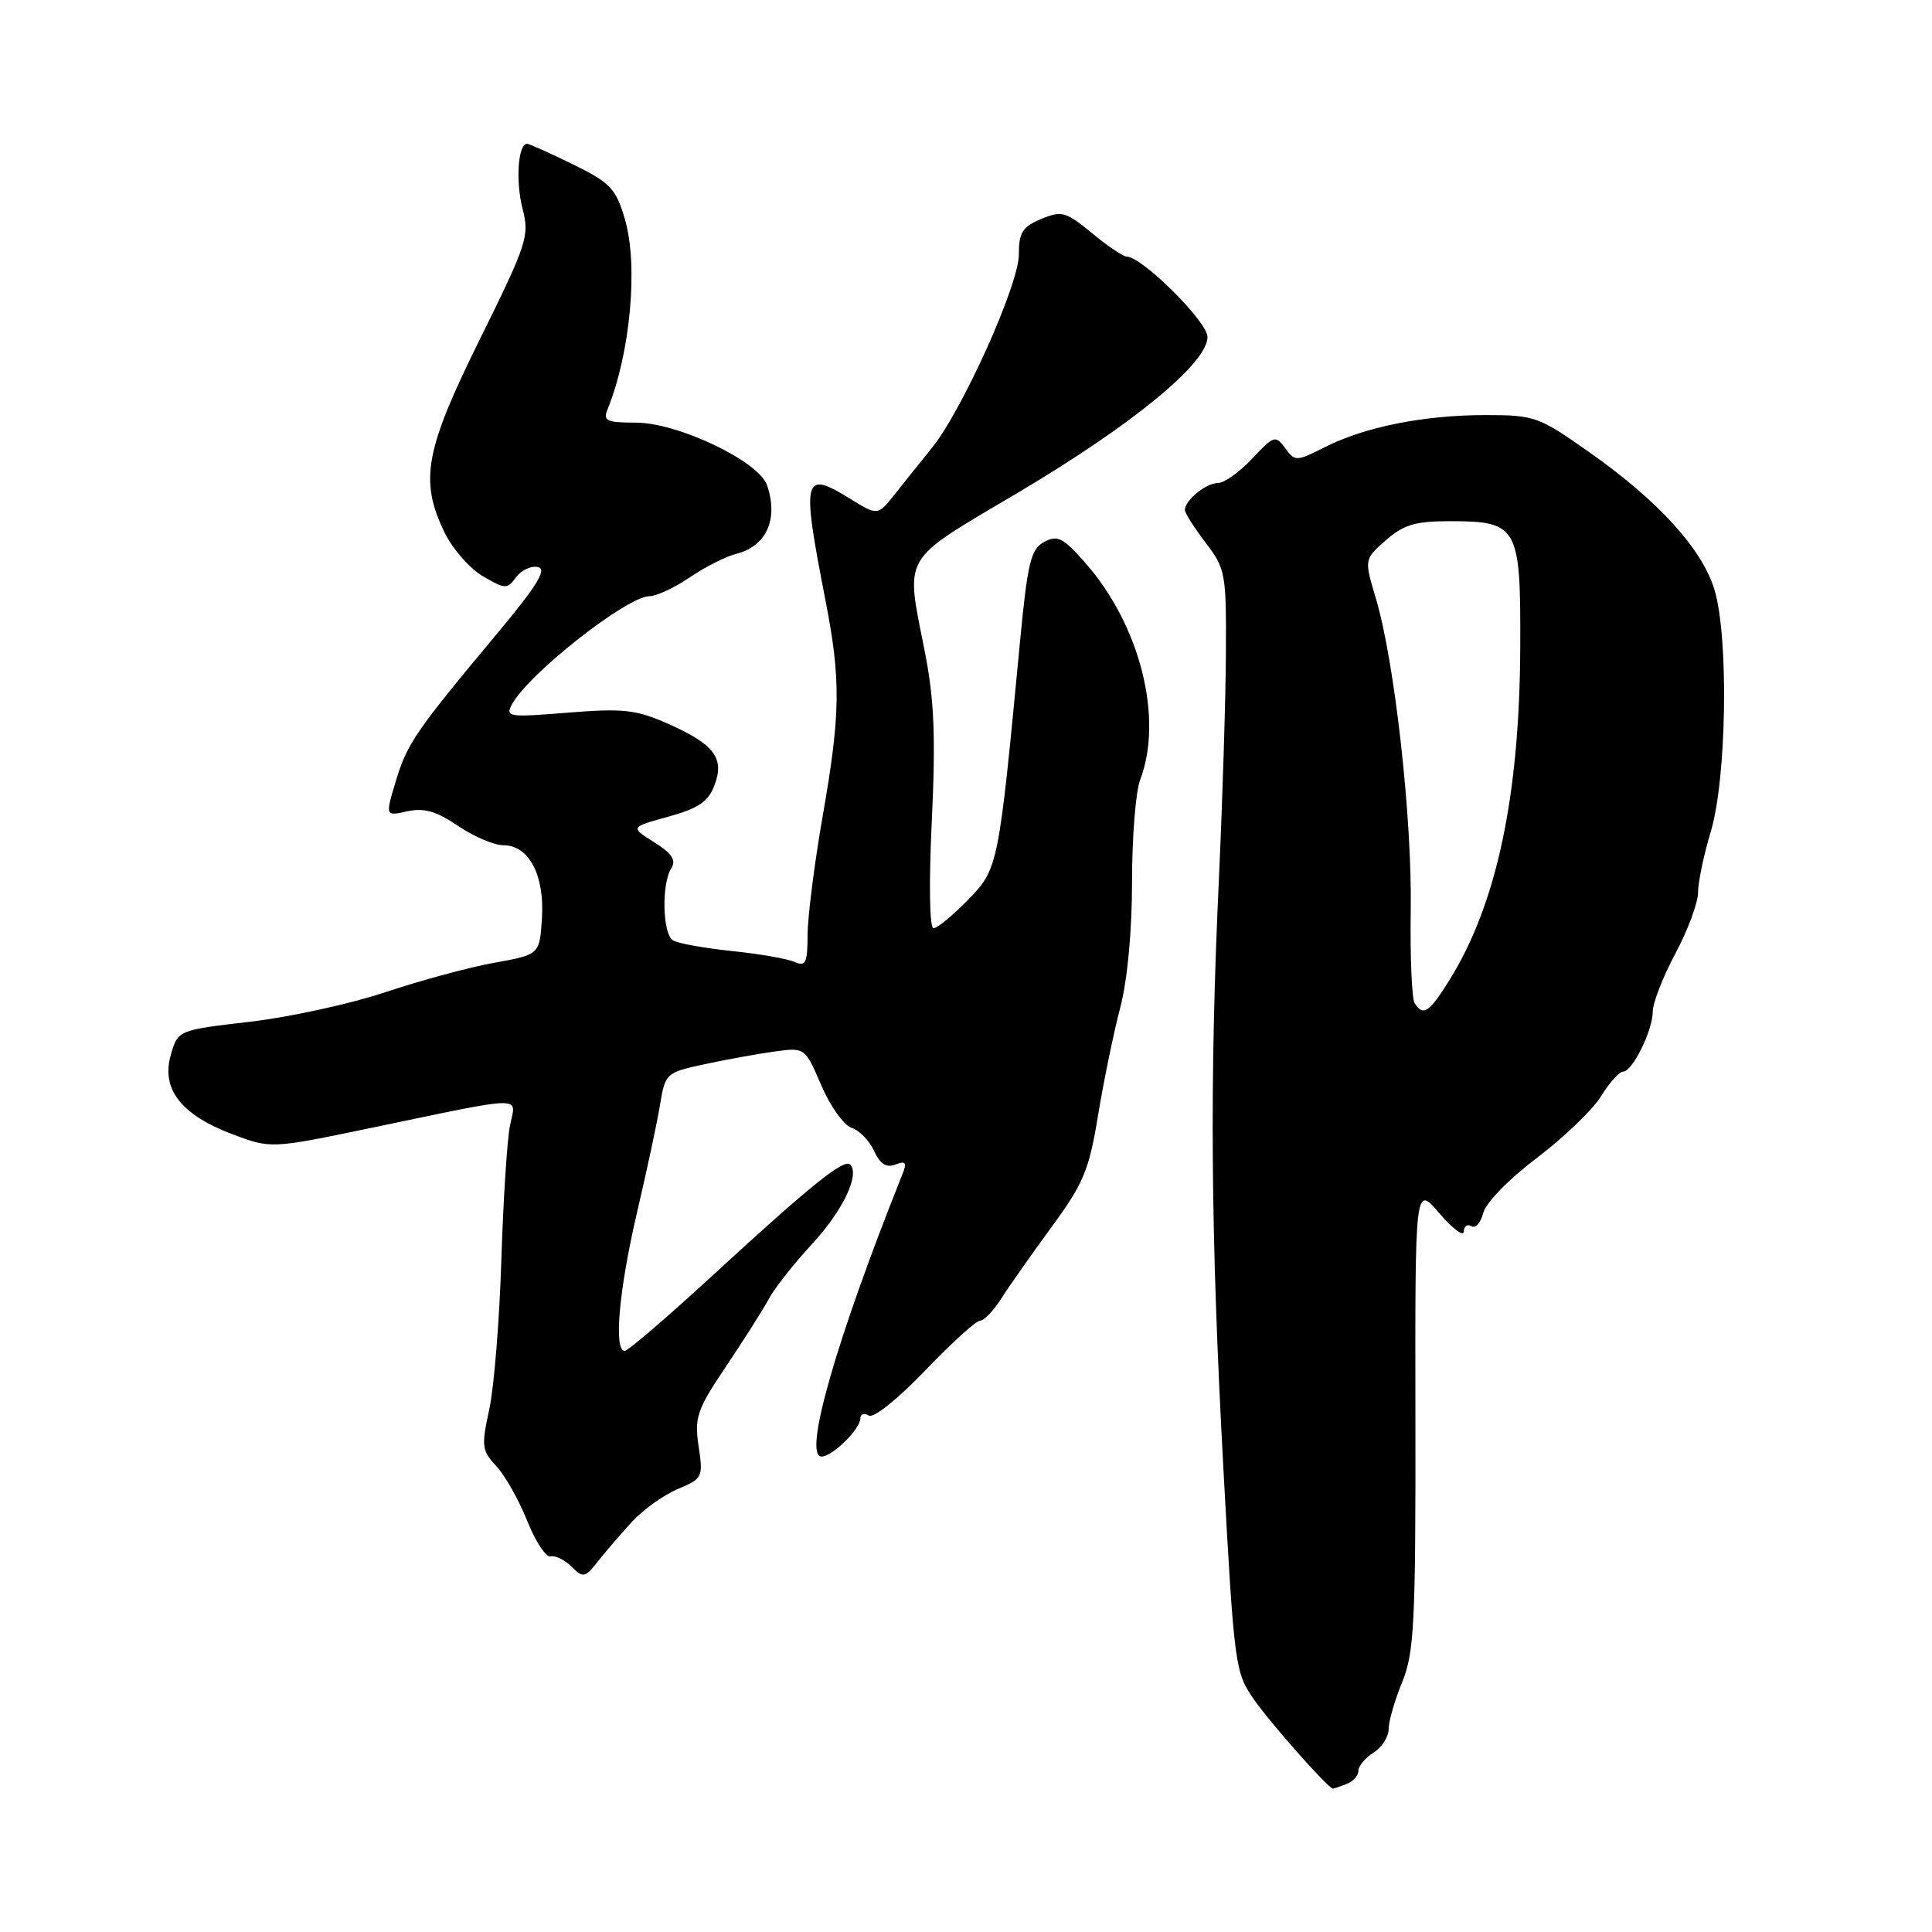 <?xml version="1.0" encoding="UTF-8" standalone="no"?>
<!DOCTYPE svg PUBLIC "-//W3C//DTD SVG 1.1//EN" "http://www.w3.org/Graphics/SVG/1.1/DTD/svg11.dtd" >
<svg xmlns="http://www.w3.org/2000/svg" xmlns:xlink="http://www.w3.org/1999/xlink" version="1.1" viewBox="0 0 256 256">
 <g >
 <path fill="currentColor"
d=" M 178.42 236.39 C 179.29 236.06 180.00 235.27 180.00 234.63 C 180.00 234.00 180.90 232.92 182.00 232.23 C 183.10 231.55 184.00 230.14 184.00 229.12 C 184.00 228.09 184.81 225.28 185.80 222.88 C 187.39 218.98 187.59 215.11 187.55 187.75 C 187.50 157.00 187.50 157.00 190.71 160.75 C 192.48 162.81 193.94 163.91 193.96 163.19 C 193.98 162.47 194.44 162.15 194.97 162.48 C 195.50 162.81 196.21 162.02 196.54 160.72 C 196.87 159.38 199.96 156.21 203.63 153.44 C 207.20 150.74 211.03 147.06 212.14 145.27 C 213.25 143.47 214.56 142.00 215.06 142.00 C 216.30 142.00 219.00 136.54 219.00 134.03 C 219.00 132.89 220.35 129.43 222.00 126.34 C 223.65 123.25 225.00 119.61 225.00 118.26 C 225.00 116.91 225.76 113.26 226.70 110.15 C 228.79 103.15 229.08 84.46 227.18 78.16 C 225.56 72.76 219.75 66.37 210.62 59.94 C 203.90 55.20 203.34 55.00 196.86 55.00 C 188.68 55.00 180.86 56.56 175.57 59.24 C 171.76 61.16 171.60 61.17 170.29 59.38 C 169.01 57.63 168.78 57.71 165.92 60.77 C 164.26 62.55 162.21 64.00 161.38 64.00 C 159.81 64.00 157.00 66.30 157.00 67.58 C 157.00 67.98 158.24 69.93 159.75 71.91 C 162.38 75.34 162.50 76.00 162.44 86.50 C 162.41 92.55 161.99 106.05 161.51 116.50 C 160.26 143.40 160.42 163.47 162.10 194.50 C 163.54 220.80 163.64 221.60 166.17 225.21 C 168.41 228.42 176.02 237.00 176.62 237.00 C 176.74 237.00 177.55 236.73 178.42 236.39 Z  M 83.77 201.61 C 85.24 200.02 87.96 198.08 89.82 197.30 C 93.09 195.93 93.19 195.74 92.57 191.65 C 92.00 187.81 92.34 186.80 96.22 181.03 C 98.57 177.53 101.13 173.50 101.89 172.08 C 102.66 170.66 105.23 167.40 107.60 164.84 C 111.67 160.44 113.97 155.64 112.65 154.31 C 111.83 153.50 107.40 157.07 94.53 168.91 C 88.50 174.46 83.21 179.00 82.78 179.00 C 81.30 179.00 82.01 170.95 84.39 160.74 C 85.71 155.11 87.10 148.62 87.47 146.32 C 88.14 142.23 88.27 142.11 93.33 141.02 C 96.17 140.41 100.34 139.65 102.58 139.34 C 106.66 138.78 106.66 138.78 108.83 143.82 C 110.02 146.59 111.83 149.13 112.85 149.45 C 113.86 149.77 115.20 151.15 115.82 152.50 C 116.61 154.24 117.44 154.77 118.64 154.31 C 120.01 153.78 120.20 154.03 119.58 155.58 C 110.79 177.55 106.37 193.00 108.86 193.00 C 110.30 193.00 114.00 189.35 114.00 187.94 C 114.00 187.36 114.50 187.19 115.11 187.57 C 115.74 187.96 118.94 185.41 122.56 181.63 C 126.05 177.98 129.33 175.00 129.86 175.00 C 130.38 175.00 131.64 173.69 132.66 172.09 C 133.67 170.49 136.67 166.23 139.32 162.61 C 143.57 156.83 144.31 155.06 145.50 147.77 C 146.25 143.22 147.57 136.82 148.43 133.54 C 149.39 129.90 150.00 123.41 150.00 116.86 C 150.00 110.96 150.48 104.86 151.08 103.32 C 154.18 95.17 151.07 82.84 143.83 74.61 C 140.88 71.24 140.13 70.86 138.36 71.81 C 136.58 72.76 136.16 74.50 135.14 85.20 C 132.31 114.96 132.27 115.12 128.25 119.25 C 126.24 121.31 124.19 123.00 123.69 123.00 C 123.17 123.00 123.07 117.04 123.47 108.75 C 123.99 97.67 123.79 92.72 122.57 86.50 C 119.97 73.23 119.17 74.60 134.92 65.26 C 150.06 56.28 160.00 48.12 160.00 44.65 C 160.00 42.63 151.32 34.00 149.29 34.00 C 148.83 34.00 146.76 32.60 144.69 30.89 C 141.23 28.04 140.68 27.89 137.96 29.02 C 135.47 30.05 135.00 30.81 135.00 33.76 C 135.00 37.72 127.51 54.36 123.49 59.34 C 122.08 61.08 119.89 63.82 118.62 65.42 C 116.30 68.35 116.30 68.35 112.67 66.10 C 106.41 62.23 106.18 63.15 109.37 79.50 C 111.44 90.09 111.38 94.59 109.01 108.13 C 107.92 114.38 107.02 121.46 107.01 123.86 C 107.00 127.63 106.76 128.11 105.25 127.45 C 104.29 127.03 100.54 126.38 96.92 126.01 C 93.30 125.63 89.81 125.00 89.17 124.60 C 87.79 123.75 87.63 117.13 88.95 115.05 C 89.63 113.97 89.05 113.09 86.68 111.60 C 83.50 109.61 83.50 109.61 88.57 108.21 C 92.54 107.11 93.86 106.22 94.67 104.06 C 96.04 100.44 94.65 98.62 88.47 95.88 C 84.27 94.03 82.58 93.84 75.26 94.43 C 67.36 95.07 66.93 95.01 67.85 93.31 C 70.07 89.24 83.10 79.00 86.06 79.00 C 86.97 79.00 89.37 77.88 91.39 76.51 C 93.40 75.14 96.15 73.75 97.48 73.41 C 101.56 72.39 103.17 68.84 101.64 64.30 C 100.56 61.12 89.84 56.00 84.23 56.00 C 80.39 56.00 79.88 55.76 80.50 54.25 C 83.54 46.76 84.60 35.13 82.79 29.00 C 81.61 24.99 80.86 24.21 75.98 21.81 C 72.97 20.33 70.21 19.09 69.87 19.06 C 68.64 18.95 68.29 24.04 69.26 27.75 C 70.18 31.25 69.80 32.39 63.62 44.88 C 56.29 59.69 55.56 63.66 58.91 70.56 C 59.96 72.73 62.24 75.33 63.98 76.35 C 66.95 78.08 67.21 78.09 68.38 76.49 C 69.07 75.55 70.37 74.94 71.28 75.14 C 72.52 75.41 71.20 77.57 65.83 84.00 C 55.08 96.88 53.94 98.53 52.44 103.53 C 51.05 108.15 51.05 108.15 53.98 107.50 C 56.19 107.02 57.83 107.49 60.68 109.43 C 62.76 110.84 65.47 112.00 66.71 112.00 C 70.08 112.00 72.17 115.96 71.81 121.66 C 71.50 126.49 71.50 126.49 65.50 127.57 C 62.20 128.16 55.71 129.92 51.07 131.47 C 46.43 133.02 38.35 134.78 33.11 135.39 C 23.57 136.50 23.57 136.50 22.63 139.80 C 21.34 144.29 23.98 147.70 30.72 150.26 C 35.88 152.22 35.88 152.22 49.19 149.45 C 69.99 145.12 68.39 145.15 67.58 149.12 C 67.20 150.98 66.68 159.03 66.43 167.00 C 66.18 174.97 65.46 183.87 64.83 186.76 C 63.77 191.60 63.84 192.21 65.76 194.26 C 66.91 195.49 68.75 198.75 69.85 201.50 C 70.94 204.25 72.35 206.38 72.97 206.23 C 73.60 206.08 74.84 206.70 75.75 207.60 C 77.26 209.12 77.52 209.07 79.25 206.87 C 80.27 205.57 82.31 203.20 83.77 201.61 Z  M 187.44 132.91 C 187.07 132.31 186.84 126.76 186.93 120.58 C 187.12 108.37 184.79 87.58 182.31 79.30 C 180.76 74.11 180.76 74.11 183.63 71.59 C 185.96 69.54 187.54 69.06 192.00 69.06 C 201.16 69.06 201.51 69.68 201.44 85.80 C 201.36 105.42 198.33 119.74 192.13 129.75 C 189.39 134.18 188.57 134.73 187.44 132.91 Z "/>
</g>
</svg>